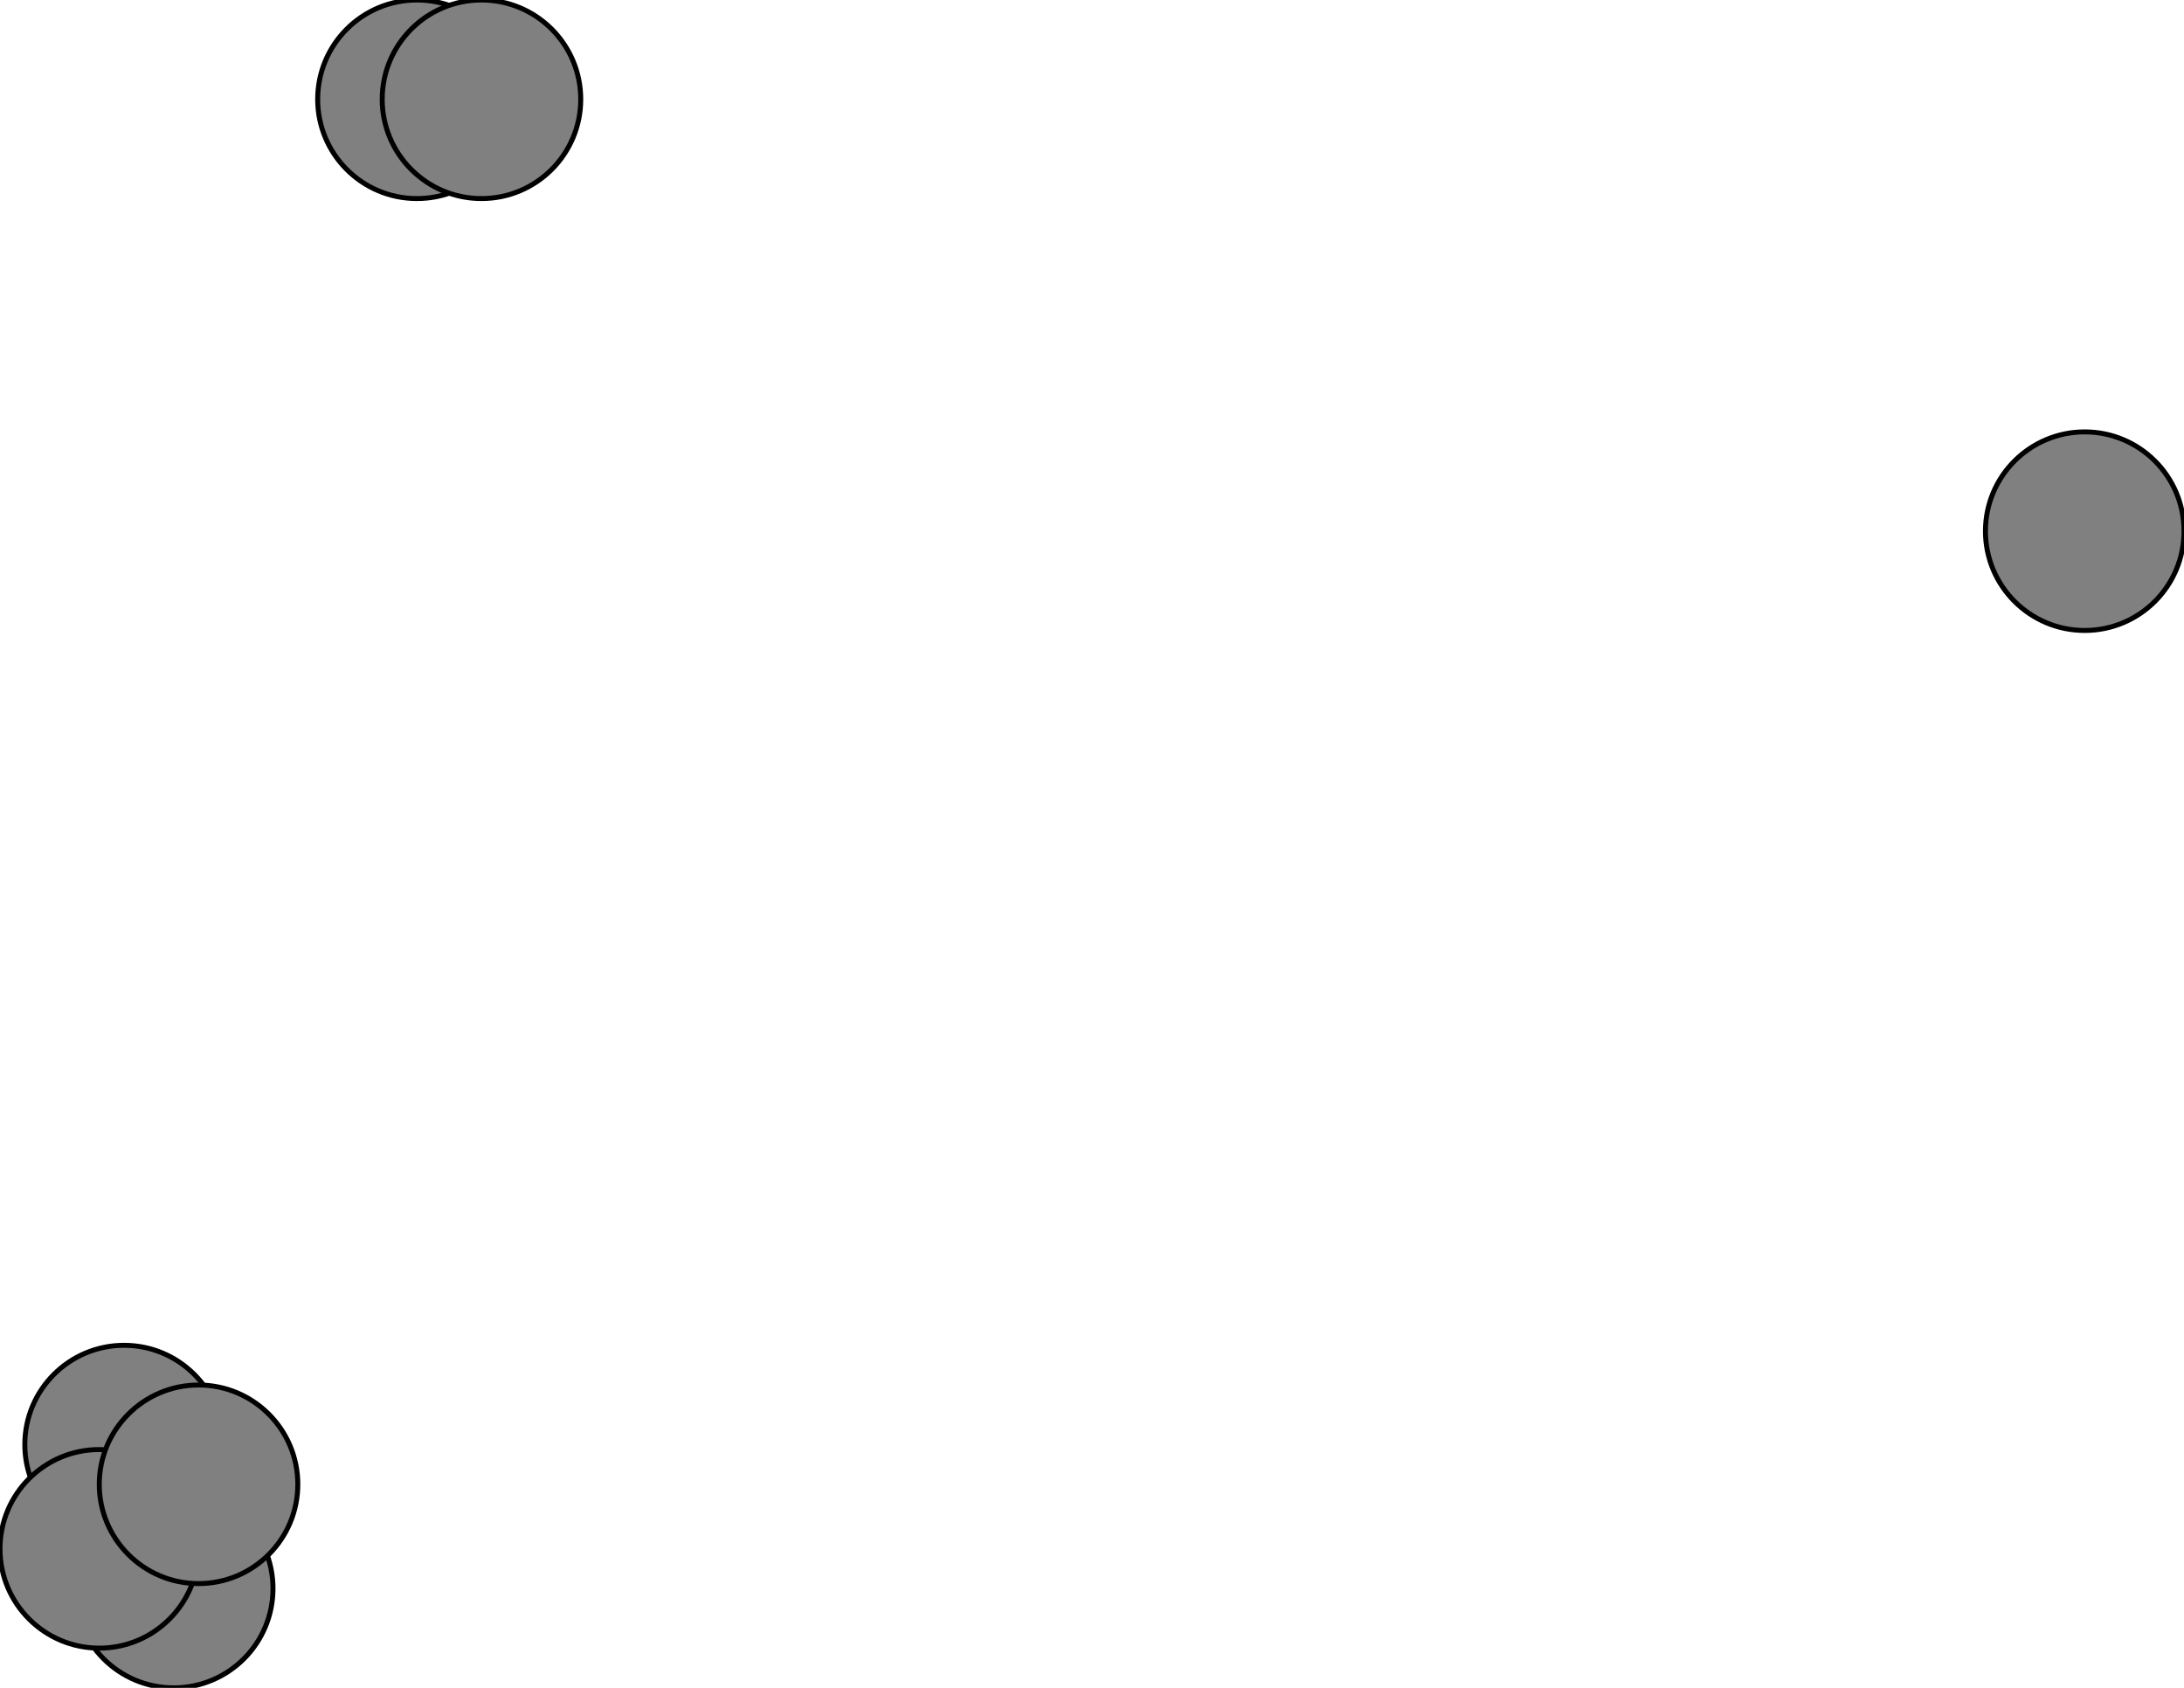 <svg width="440" height="340" xmlns="http://www.w3.org/2000/svg">
<path stroke-width="0.5" stroke="black" d="M 25 291 20 312"/>
<path stroke-width="0.5" stroke="black" d="M 25 291 40 299"/>
<path stroke-width="0.5" stroke="black" d="M 35 320 20 312"/>
<path stroke-width="0.5" stroke="black" d="M 35 320 40 299"/>
<path stroke-width="0.5" stroke="black" d="M 20 312 25 291"/>
<path stroke-width="0.5" stroke="black" d="M 20 312 35 320"/>
<path stroke-width="20.0" stroke="black" d="M 84 20 97 20"/>
<path stroke-width="20.0" stroke="black" d="M 97 20 84 20"/>
<path stroke-width="0.5" stroke="black" d="M 40 299 25 291"/>
<path stroke-width="0.5" stroke="black" d="M 40 299 35 320"/>
<circle cx="420" cy="107" r="20.0" style="fill:gray;stroke:black;stroke-width:1.0"/>
<circle cx="25" cy="291" r="20.0" style="fill:gray;stroke:black;stroke-width:1.0"/>
<circle cx="35" cy="320" r="20.0" style="fill:gray;stroke:black;stroke-width:1.0"/>
<circle cx="20" cy="312" r="20.0" style="fill:gray;stroke:black;stroke-width:1.0"/>
<circle cx="84" cy="20" r="20.0" style="fill:gray;stroke:black;stroke-width:1.0"/>
<circle cx="97" cy="20" r="20.0" style="fill:gray;stroke:black;stroke-width:1.0"/>
<circle cx="40" cy="299" r="20.0" style="fill:gray;stroke:black;stroke-width:1.0"/>
</svg>
